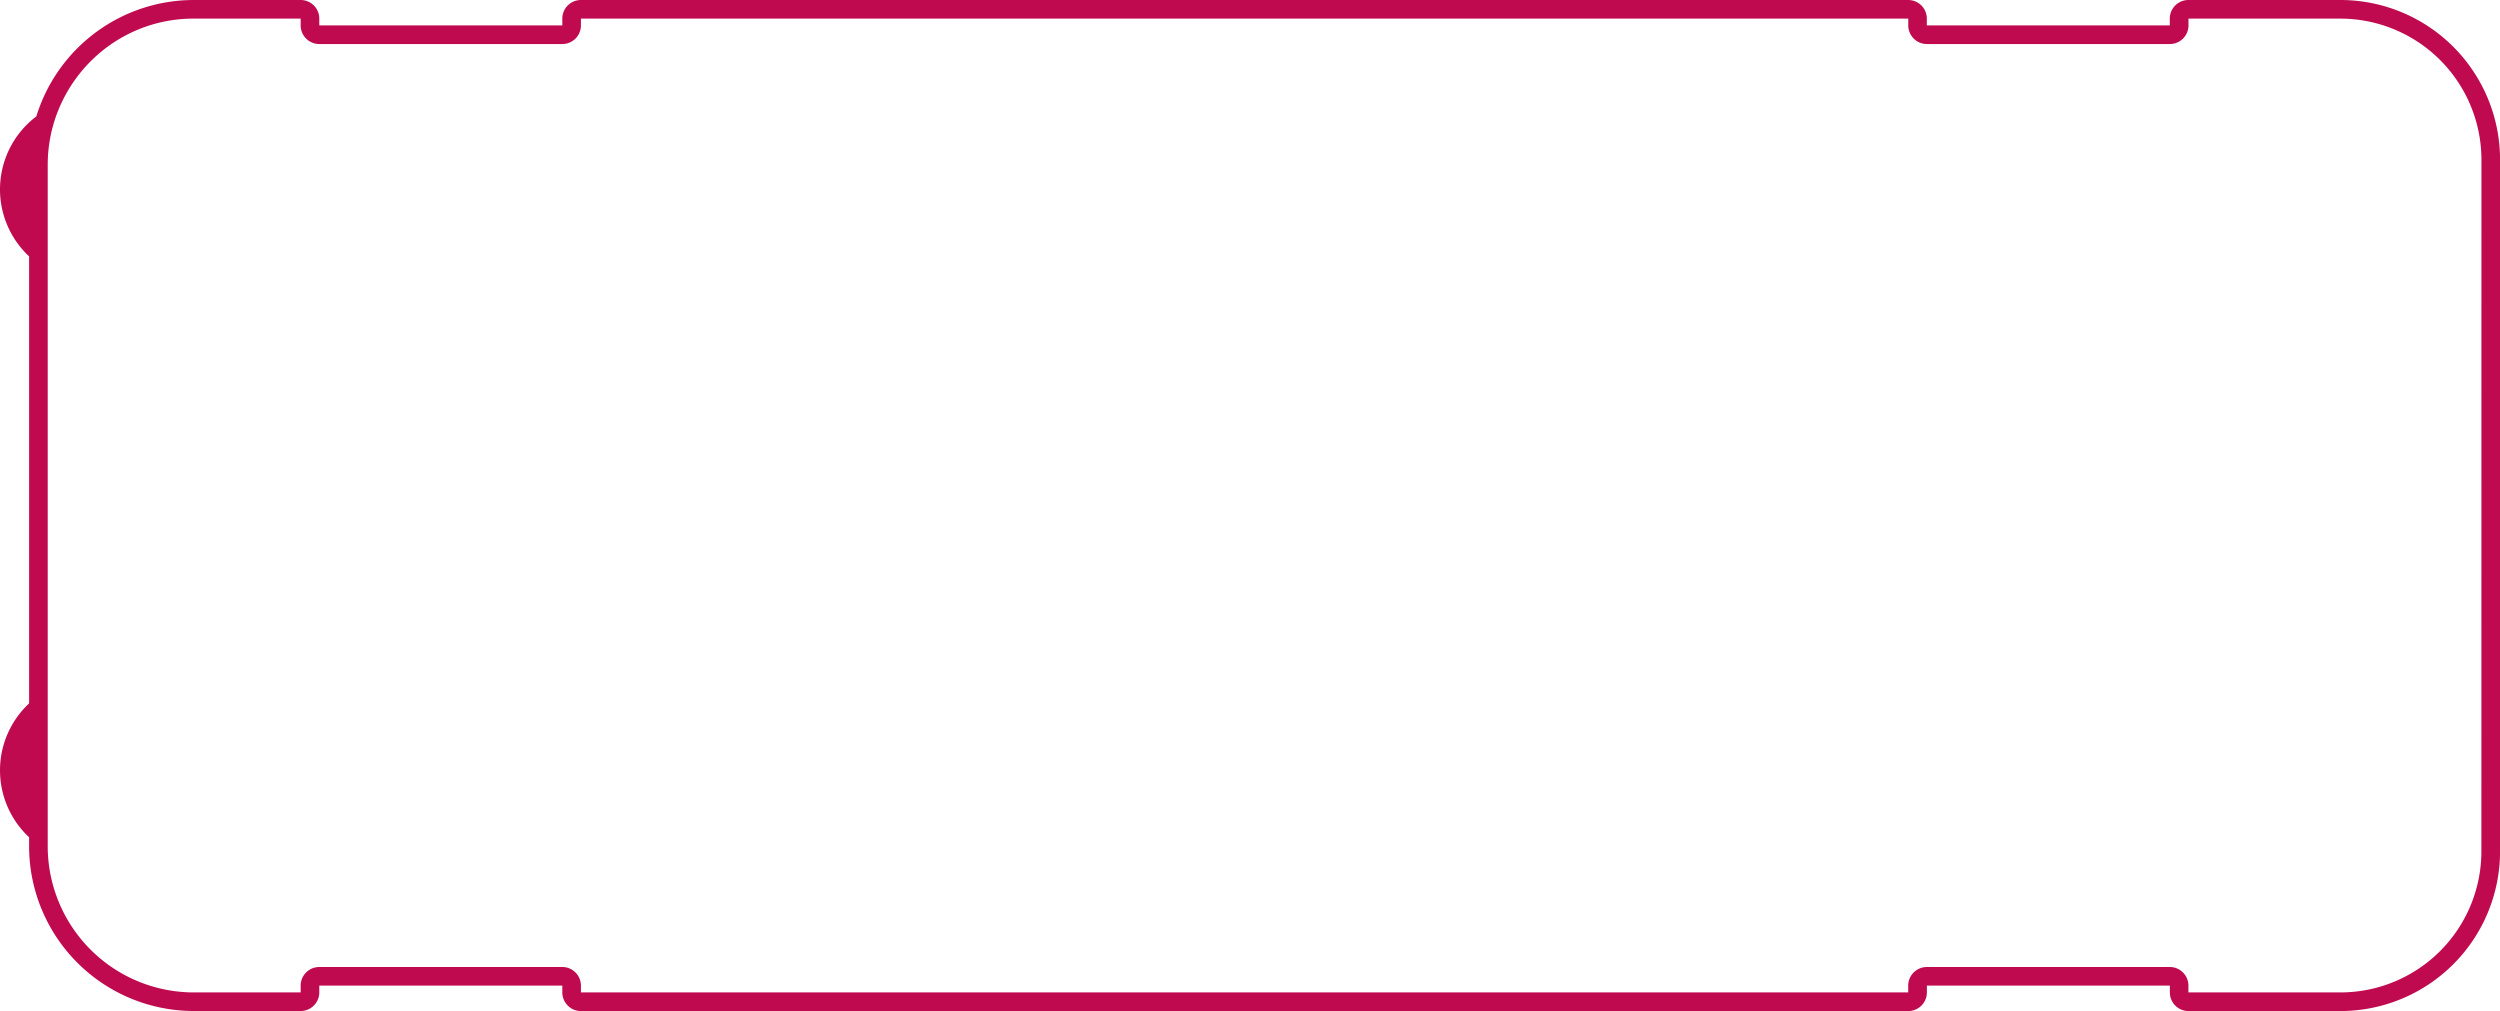 <svg xmlns="http://www.w3.org/2000/svg" viewBox="0 0 1342.67 542.98"><defs><style>.cls-1{fill:#c00a50;}</style></defs><title>Bus</title><g id="Capa_2" data-name="Capa 2"><g id="Capa_1-2" data-name="Capa 1"><path class="cls-1" d="M1256.91,0h-81.58a10,10,0,0,0-10,10v3.65H1034.84V10a10,10,0,0,0-10-10H312a10,10,0,0,0-10,10v3.65H171.48V10a10,10,0,0,0-10-10H104.13A88.52,88.52,0,0,0,19.51,62.52a49.17,49.17,0,0,0-3.88,75.17V377.77a49.16,49.16,0,0,0,0,71.9v4.81a88.5,88.5,0,0,0,88.5,88.5h57.35a10,10,0,0,0,10-10v-3.65H302V533a10,10,0,0,0,10,10h712.87a10,10,0,0,0,10-10v-3.65h130.49V533a10,10,0,0,0,10,10h81.58a85.77,85.77,0,0,0,85.76-85.77V85.76A85.77,85.77,0,0,0,1256.91,0Zm75.76,457.21A75.76,75.76,0,0,1,1256.91,533h-81.58v-3.65a10,10,0,0,0-10-10H1034.84a10,10,0,0,0-10,10V533H312v-3.65a10,10,0,0,0-10-10H171.48a10,10,0,0,0-10,10V533H104.13a78.51,78.51,0,0,1-78.5-78.5v-366a78.26,78.26,0,0,1,3.44-23A79.15,79.15,0,0,1,57,25.68,77.84,77.84,0,0,1,104.13,10h57.35v3.65a10,10,0,0,0,10,10H302a10,10,0,0,0,10-10V10h712.87v3.65a10,10,0,0,0,10,10h130.49a10,10,0,0,0,10-10V10h81.58a75.85,75.85,0,0,1,75.76,75.76Z"/></g></g></svg>